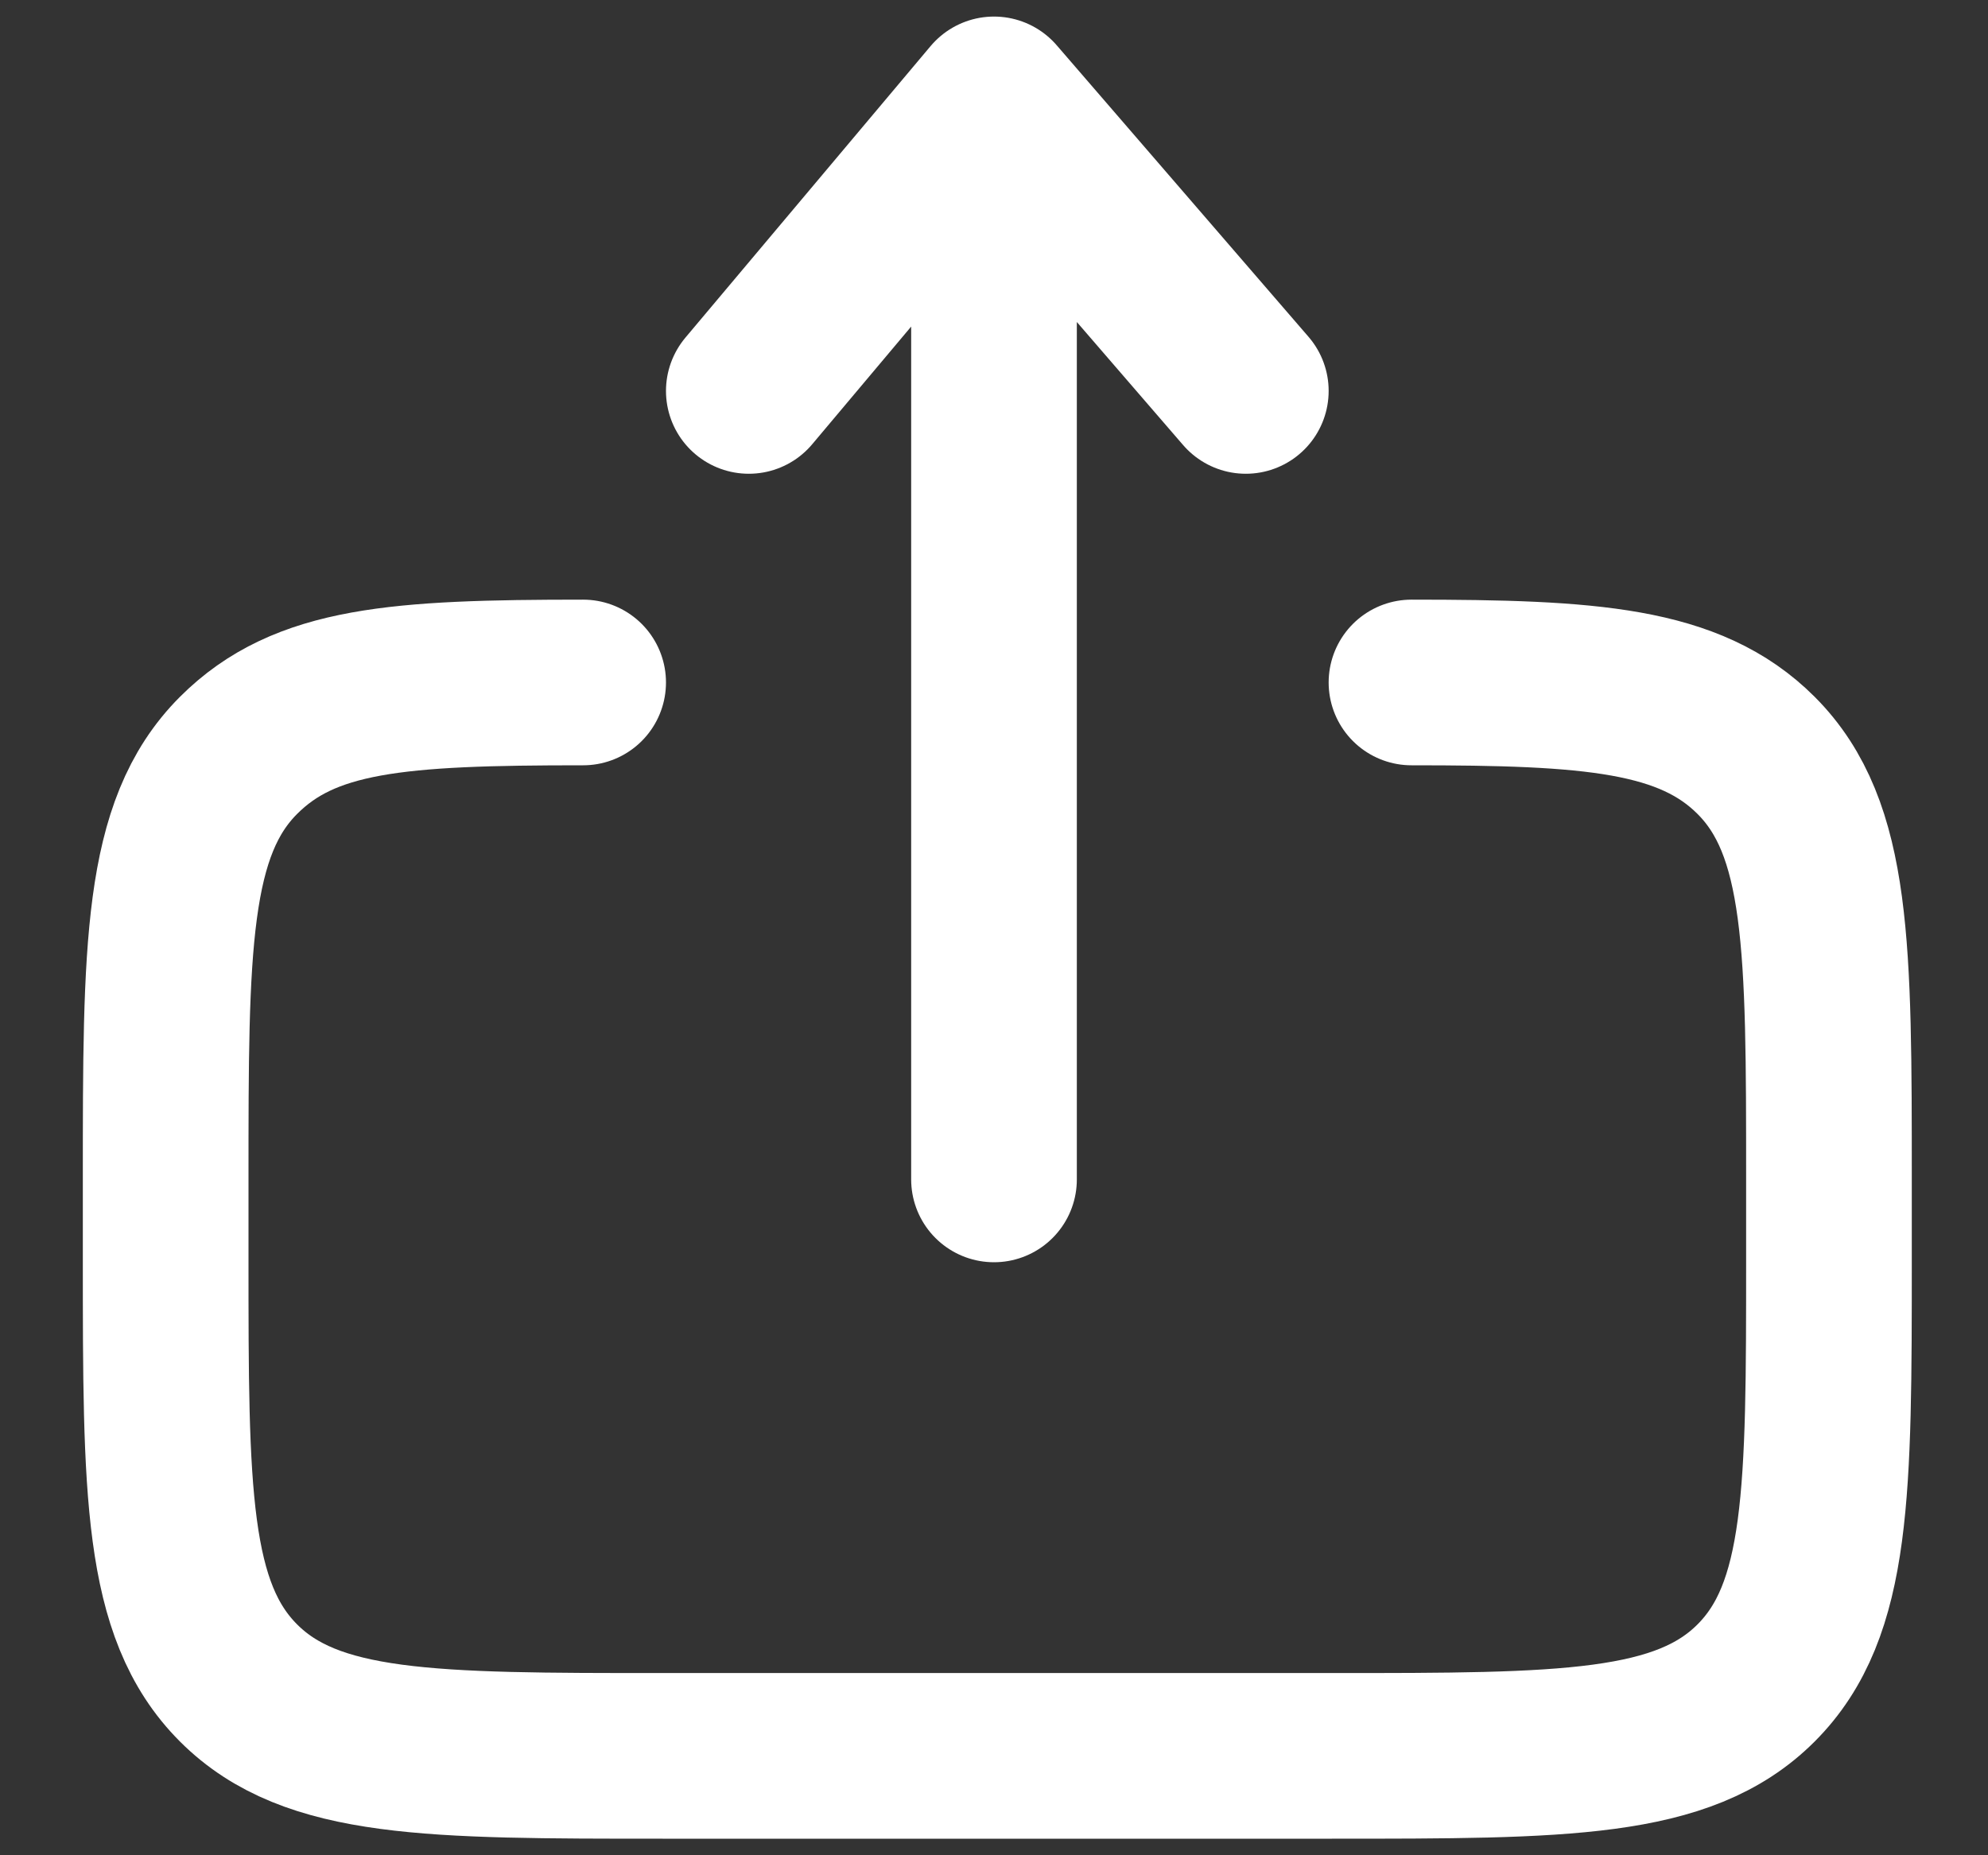 <?xml version="1.0" encoding="utf-8"?>
<!-- Generator: Adobe Illustrator 26.0.0, SVG Export Plug-In . SVG Version: 6.00 Build 0)  -->
<svg version="1.1" id="Layer_1" xmlns="http://www.w3.org/2000/svg" xmlns:xlink="http://www.w3.org/1999/xlink" x="0px" y="0px"
	 viewBox="0 0 30 28" style="enable-background:new 0 0 30 28;" xml:space="preserve">
<rect x="0" y="0" width="30" height="28" fill="#333333" stroke="none"/>
<style type="text/css">
	.st0{fill:none;stroke:#FFFFFF;stroke-width:2.5;stroke-linecap:round;}
	.st1{fill:none;stroke:#FFFFFF;stroke-width:2.5;stroke-linecap:round;stroke-linejoin:round;}
</style>
<path class="st0" d="M21.3,10.3c2.7,0,4.2,0.1,5.2,1.1c1.1,1.1,1.1,2.9,1.1,6.4V19c0,3.5,0,5.3-1.1,6.4c-1.1,1.1-2.9,1.1-6.4,1.1H10
	c-3.5,0-5.3,0-6.4-1.1c-1.1-1.1-1.1-2.9-1.1-6.4v-1.2c0-3.5,0-5.3,1.1-6.4c1-1,2.4-1.1,5.2-1.1"/>
<path class="st1" d="M15,17.8V1.5 M15,1.5l3.8,4.4 M15,1.5l-3.7,4.4"/>
</svg>
